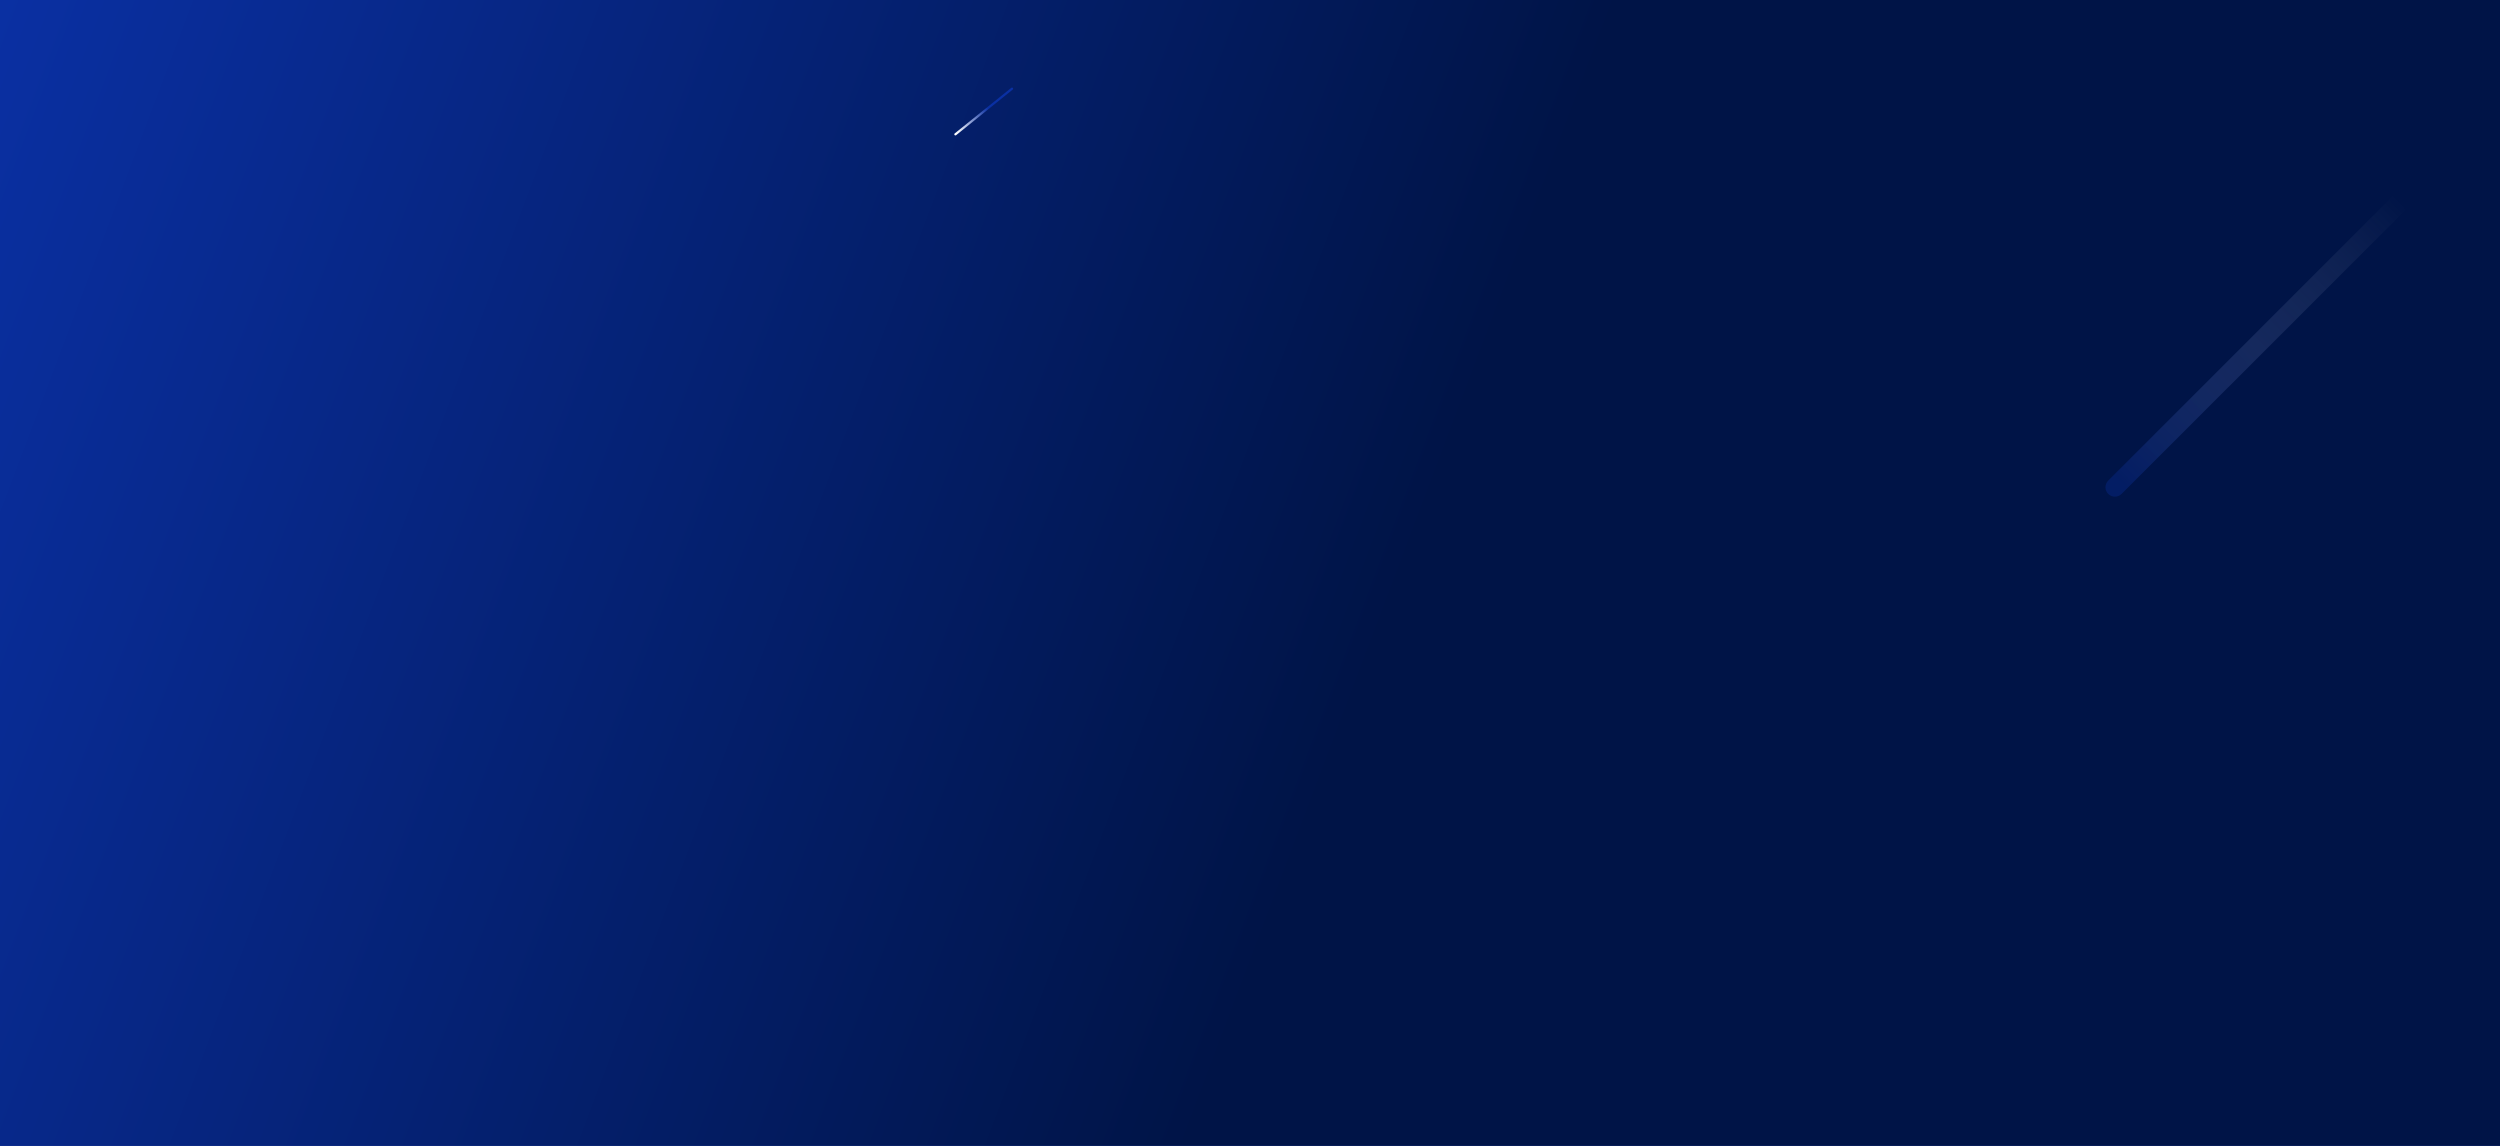 <svg width="1920" height="880" viewBox="0 0 1920 880" fill="none" xmlns="http://www.w3.org/2000/svg">
<rect x="0" y="0" width="1920" height="880" fill="#808080" stroke="none"/>
<g clip-path="url(#clip0_252_1004)">
<rect width="1920" height="880" fill="url(#paint0_linear_252_1004)"/>
<path style="mix-blend-mode:overlay" d="M1022.78 450.566C1025.6 453.388 1025.6 457.975 1022.78 460.817L690.817 792.782C687.994 795.604 683.408 795.604 680.566 792.782C677.744 789.96 677.744 785.373 680.566 782.531L1012.53 450.566C1015.35 447.744 1019.94 447.744 1022.78 450.566Z" fill="url(#paint1_linear_252_1004)"/>
<path d="M110.267 236.316C106.969 237.422 99.865 242.345 98.711 243.793C91.206 253.164 104.378 281.759 121.492 281.397C125.058 281.321 132.42 276.44 135.875 272.915C146.295 262.28 127.576 230.51 110.267 236.316Z" fill="#F09D35"/>
<path d="M114.426 261.65C116.899 265.239 123.309 271.964 127.639 272.266C130.237 272.447 132.077 270.806 133.115 268.457C136.994 259.682 127.63 246.394 130.386 250.247C134.691 256.256 137.371 267.412 131.667 272.072C129.712 273.667 126.663 273.953 123.379 271.887C109.496 263.156 102.648 242.287 113.217 239.121C121.524 236.633 130.052 249.112 129.679 249.366C129.42 249.543 126.275 243.987 119.748 240.701C116.028 238.827 112.295 239.835 110.638 241.933C106.909 246.656 110.652 256.175 114.426 261.65Z" fill="black"/>
<path d="M109.044 236.18C105.7 237.894 102.512 239.897 99.519 242.169C90.027 249.901 100.88 278.104 118.434 281.811C120.091 282.109 121.792 282.054 123.426 281.651C126.136 280.808 130.718 278.315 135.688 273.925C136.517 273.167 137.222 272.283 137.777 271.307C145.02 258.717 126.231 228.702 109.044 236.18ZM102.465 242.32C103.866 241.326 105.241 240.354 106.626 239.494C104.783 242.042 103.952 245.183 104.293 248.31C101.425 250.345 102.134 250.542 98.018 251.899C97.764 245.416 100.118 243.995 102.465 242.32ZM98.119 253.403C98.99 252.866 100.196 251.943 101.268 251.361C102.247 250.83 103.527 250.362 104.443 249.949C104.91 252.993 105.81 255.953 107.116 258.742C104.473 260.456 105.225 260.811 100.446 262.344C99.218 259.5 98.433 256.485 98.119 253.403V253.403ZM101.022 263.605C101.873 263.067 102.954 262.288 103.927 261.784C105.177 261.137 106.898 260.595 107.796 260.148C109.269 263.107 111.071 265.889 113.169 268.442C112.309 268.958 111.037 269.946 109.907 270.542C108.822 271.113 107.366 271.586 106.443 271.993C104.283 269.441 102.461 266.622 101.022 263.605V263.605ZM107.428 273.095C111.817 269.795 111.427 270.874 114.201 269.648C115.937 271.652 117.953 273.395 120.187 274.823C116.81 277.907 117.454 276.924 114.502 278.559C111.824 277.193 109.423 275.34 107.423 273.095H107.428ZM120.899 280.098C119.222 280.087 117.561 279.779 115.991 279.189C119.167 276.254 120.04 276.813 121.661 275.611C124.117 276.739 126.872 277.046 129.517 276.486C127.423 277.852 123.371 280.197 120.889 280.098H120.899ZM136.31 270.462C135.826 271.267 135.226 271.998 134.531 272.63C132.51 274.374 131.899 275.088 129.431 275.555C123.723 276.663 119.579 273.719 115.62 269.52C107.46 260.523 99.923 243.22 110.488 237.49C125.26 231.716 143.513 258.329 136.31 270.462Z" fill="black"/>
<path d="M124.415 257.28C120.587 259.921 120.88 259.901 120.391 259.647C116.919 257.843 116.962 257.973 116.865 257.694C116.768 257.415 116.288 257.898 123.975 252.562C124.264 252.363 124.243 252.459 127.761 254.25C128.553 254.653 128.102 254.734 124.415 257.28Z" fill="black"/>
<path d="M115.434 255.622C115.216 255.437 115.322 255.622 114.857 251.618C114.793 251.071 114.368 251.522 122.027 246.284C122.546 245.93 122.568 247.098 122.627 247.636C122.925 250.33 123.053 250.607 122.75 250.812C115.049 256.069 115.646 255.8 115.434 255.622Z" fill="black"/>
<path d="M129.497 256.63C129.705 256.823 129.629 256.687 130.074 260.71C130.123 261.151 130.576 260.698 122.866 265.98C122.623 266.146 122.438 265.884 122.405 265.586C121.993 261.803 121.871 261.641 122.168 261.442C129.923 256.104 129.315 256.465 129.497 256.63Z" fill="black"/>
<rect width="1920" height="880" fill="url(#paint2_linear_252_1004)"/>
<path d="M777.88 67.576C778.179 67.946 778.121 68.489 777.75 68.787L734.3 103.824C733.93 104.123 733.387 104.065 733.089 103.694C732.79 103.324 732.848 102.781 733.218 102.483L776.669 67.446C777.039 67.147 777.582 67.206 777.88 67.576Z" fill="url(#paint3_linear_252_1004)" style="mix-blend-mode:overlay"/>
<path d="M1961.33 37.117C1964.16 39.939 1964.16 44.526 1961.33 47.368L1629.37 379.333C1626.55 382.155 1621.96 382.155 1619.12 379.333C1616.29 376.51 1616.29 371.924 1619.12 369.082L1951.08 37.117C1953.9 34.294 1958.49 34.294 1961.33 37.117Z" fill="url(#paint4_linear_252_1004)" style="mix-blend-mode:overlay"/>
<path d="M1703.06 -383.385L1647.81 -321.088C1699.11 -273.112 1703.15 -192.751 1656.26 -139.89C1609.38 -87.029 1390.3 -94.713 1336.54 -139.89L1420.11 -64.33C1508.25 11.36 1641.15 2.586 1718.54 -84.66C1795.91 -171.905 1788.75 -304.896 1703.06 -383.385Z" fill="url(#paint5_radial_252_1004)" fill-opacity="0.2"/>
</g>
<defs>
<linearGradient id="paint0_linear_252_1004" x1="960" y1="0" x2="960" y2="880" gradientUnits="userSpaceOnUse">
<stop offset="0.729" stop-color="#01164E"/>
<stop offset="1" stop-color="#092E9C"/>
</linearGradient>
<linearGradient id="paint1_linear_252_1004" x1="909.866" y1="550.84" x2="709.907" y2="794.272" gradientUnits="userSpaceOnUse">
<stop offset="0.17" stop-color="#0A30A3"/>
<stop offset="1" stop-color="white"/>
</linearGradient>
<linearGradient id="paint2_linear_252_1004" x1="-15.5" y1="19.294" x2="1929.41" y2="752.891" gradientUnits="userSpaceOnUse">
<stop stop-color="#0A30A3"/>
<stop offset="0.564" stop-color="#001447"/>
</linearGradient>
<linearGradient id="paint3_linear_252_1004" x1="763.261" y1="77.998" x2="734.115" y2="102.192" gradientUnits="userSpaceOnUse">
<stop offset="0.17" stop-color="#0A30A3"/>
<stop offset="1" stop-color="white"/>
</linearGradient>
<linearGradient id="paint4_linear_252_1004" x1="1639.5" y1="381" x2="1857.5" y2="168.5" gradientUnits="userSpaceOnUse">
<stop stop-color="#0A30A3" stop-opacity="0.31"/>
<stop offset="1" stop-color="white" stop-opacity="0"/>
</linearGradient>
<radialGradient id="paint5_radial_252_1004" cx="0" cy="0" r="1" gradientUnits="userSpaceOnUse" gradientTransform="translate(1432.82 -48.216) rotate(-138.431) scale(1433.13)">
<stop stop-color="#5BC7CE"/>
<stop offset="0.11" stop-color="#4198C0"/>
<stop offset="0.23" stop-color="#296BB3"/>
<stop offset="0.34" stop-color="#184AAA"/>
<stop offset="0.43" stop-color="#0D37A5"/>
<stop offset="0.49" stop-color="#0A30A3"/>
<stop offset="1" stop-color="#00152A"/>
</radialGradient>
<clipPath id="clip0_252_1004">
<rect width="1920" height="880" fill="white"/>
</clipPath>
</defs>
</svg>
